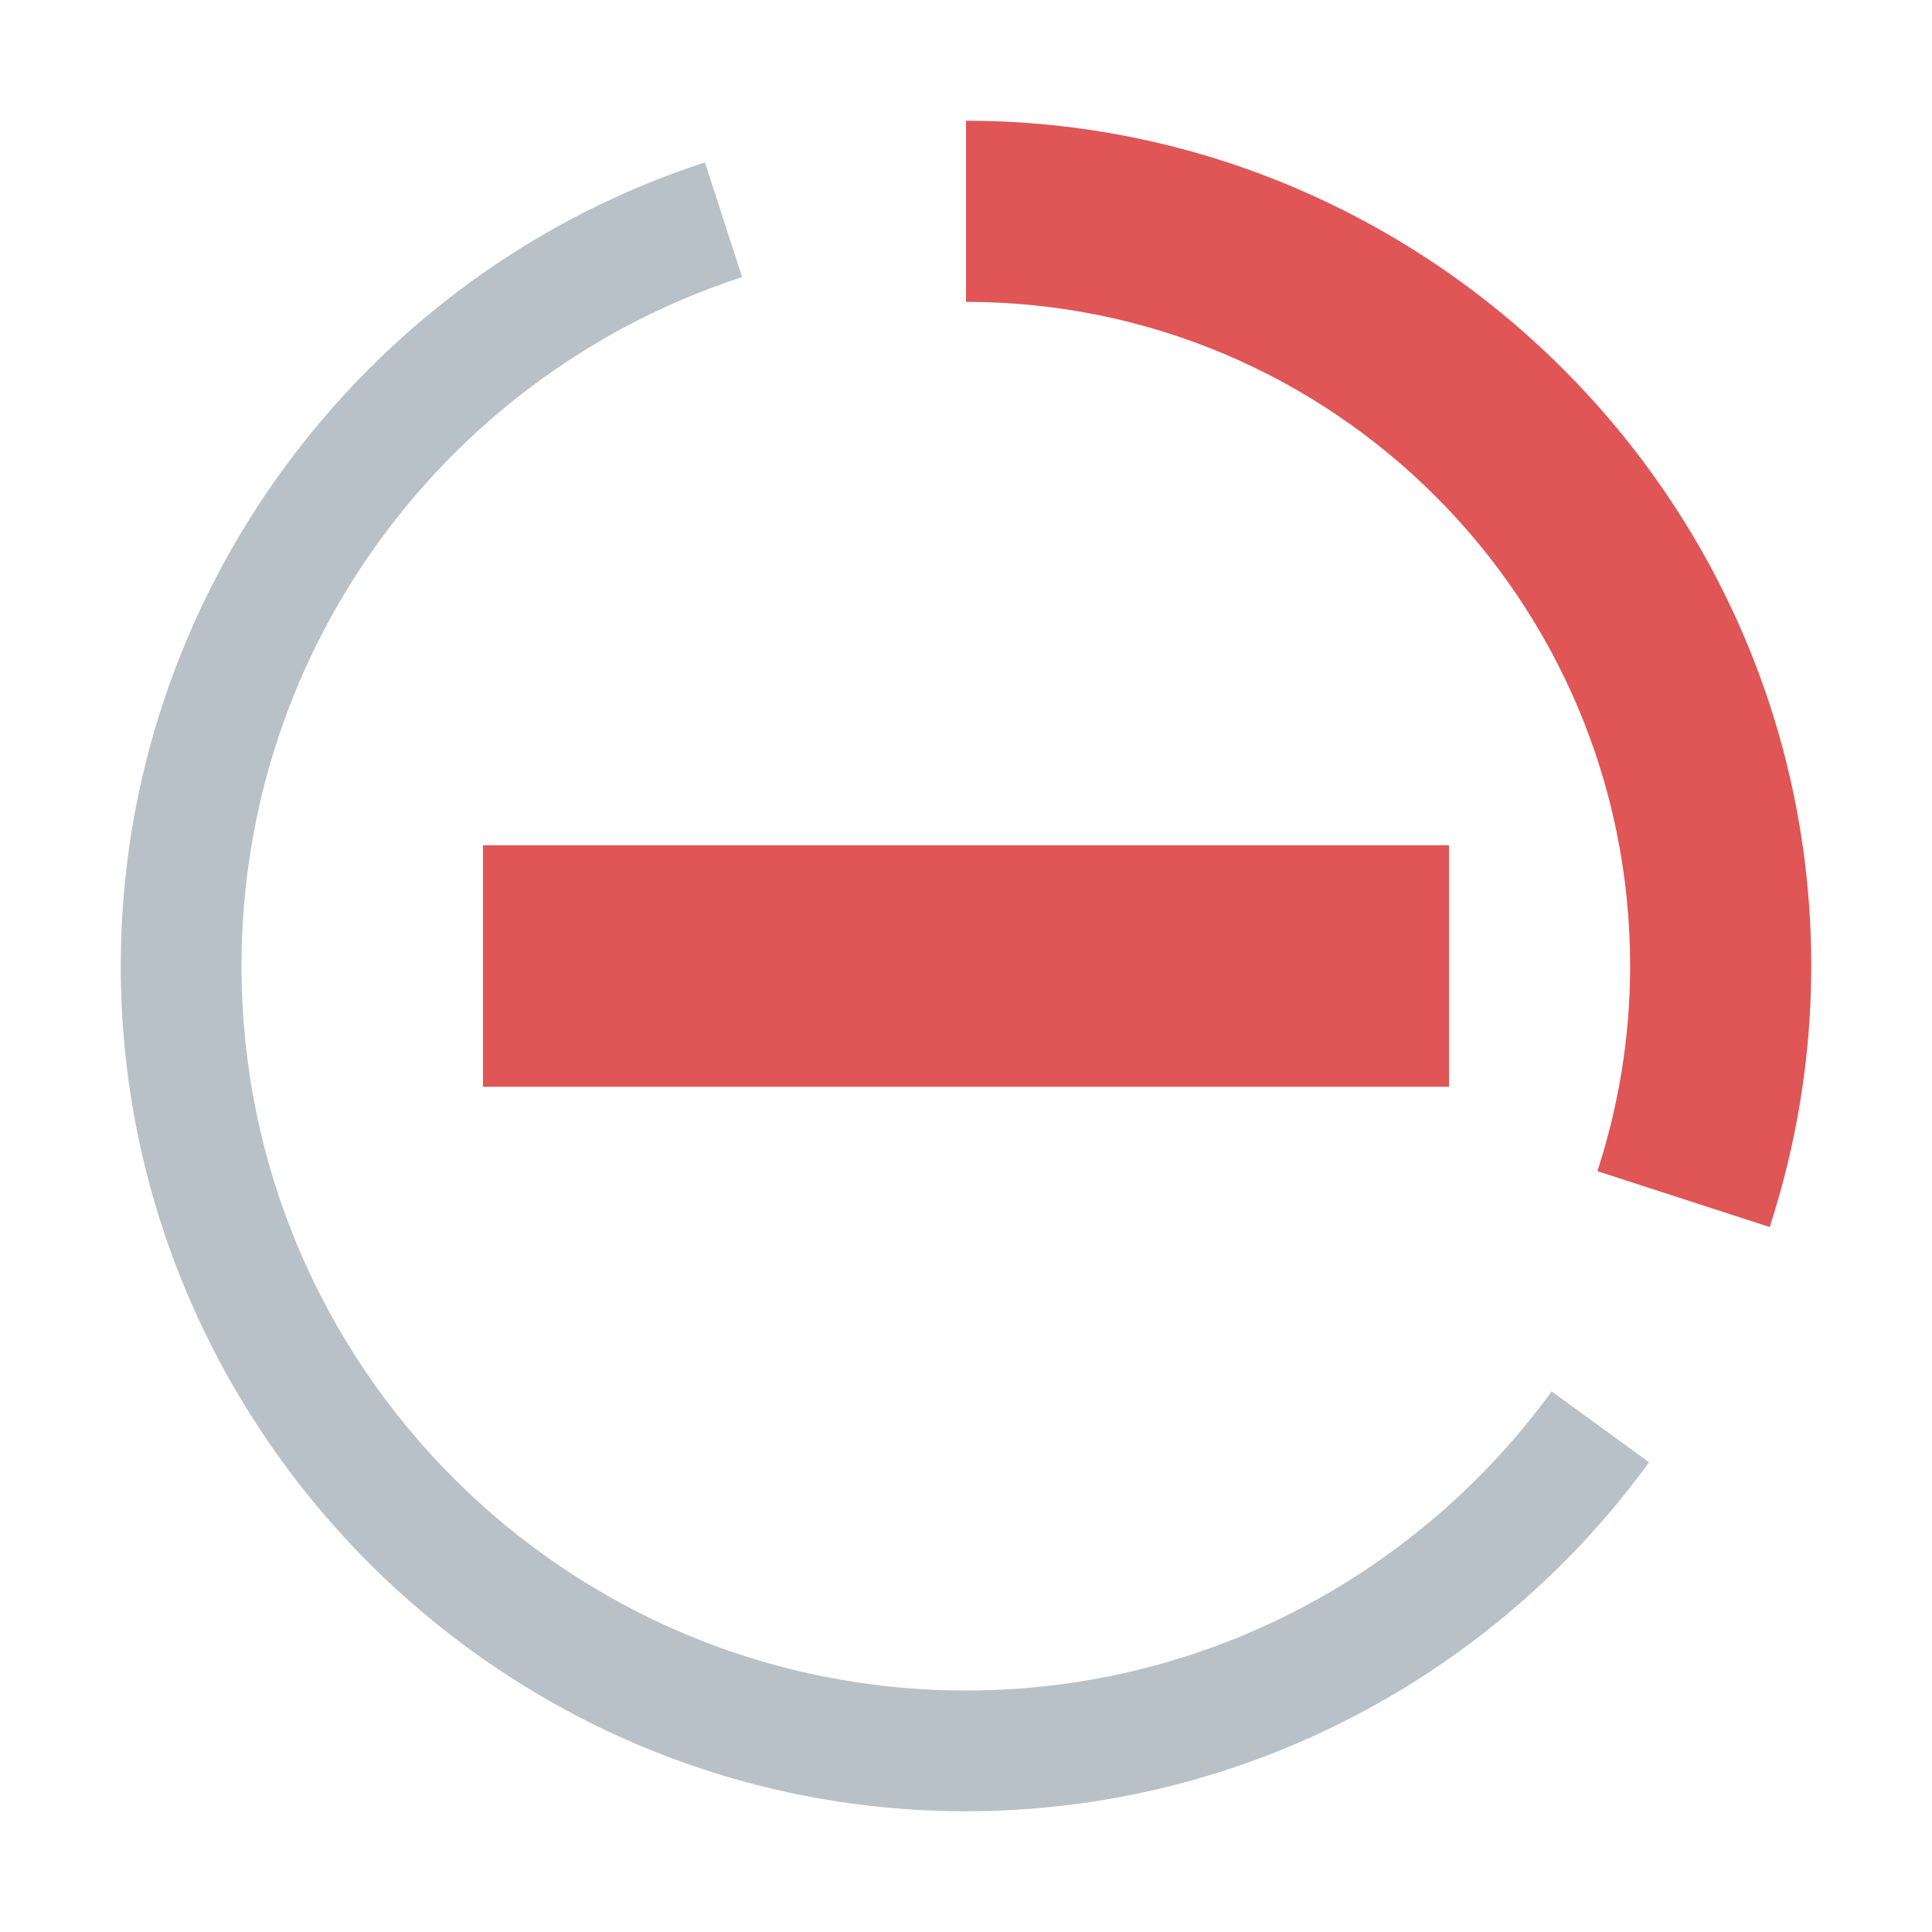 <svg xmlns="http://www.w3.org/2000/svg" width="16" height="16" viewBox="0 0 16 16">
  <g id="analyzingErrors3" fill="none" fill-rule="evenodd" stroke="none" stroke-width="1">
    <path id="Fill-2" fill="#9AA7B0" d="M8,14 C4.686,14 2,11.314 2,8 C2,5.333 3.74,3.076 6.146,2.295 L5.838,1.345 C3.001,2.266 1,4.946 1,8 C1,11.835 4.132,15 8,15 C10.291,15 12.372,13.877 13.657,12.11 L12.85,11.523 C11.759,13.021 9.996,14 8,14" opacity=".7"/>
    <g id="Group" fill="#E05555" transform="translate(4 1)">
      <path id="Fill-4" d="M4,1.687539e-14 L4,1.5 C7.038,1.5 9.5,3.962 9.5,7 C9.5,7.594 9.403,8.164 9.229,8.699 L10.656,9.162 C10.877,8.481 11,7.755 11,7 C11,3.133 7.836,1.687539e-14 4,1.687539e-14"/>
      <polygon id="Fill-6" points="0 8 8 8 8 6 0 6"/>
    </g>
  </g>
</svg>
